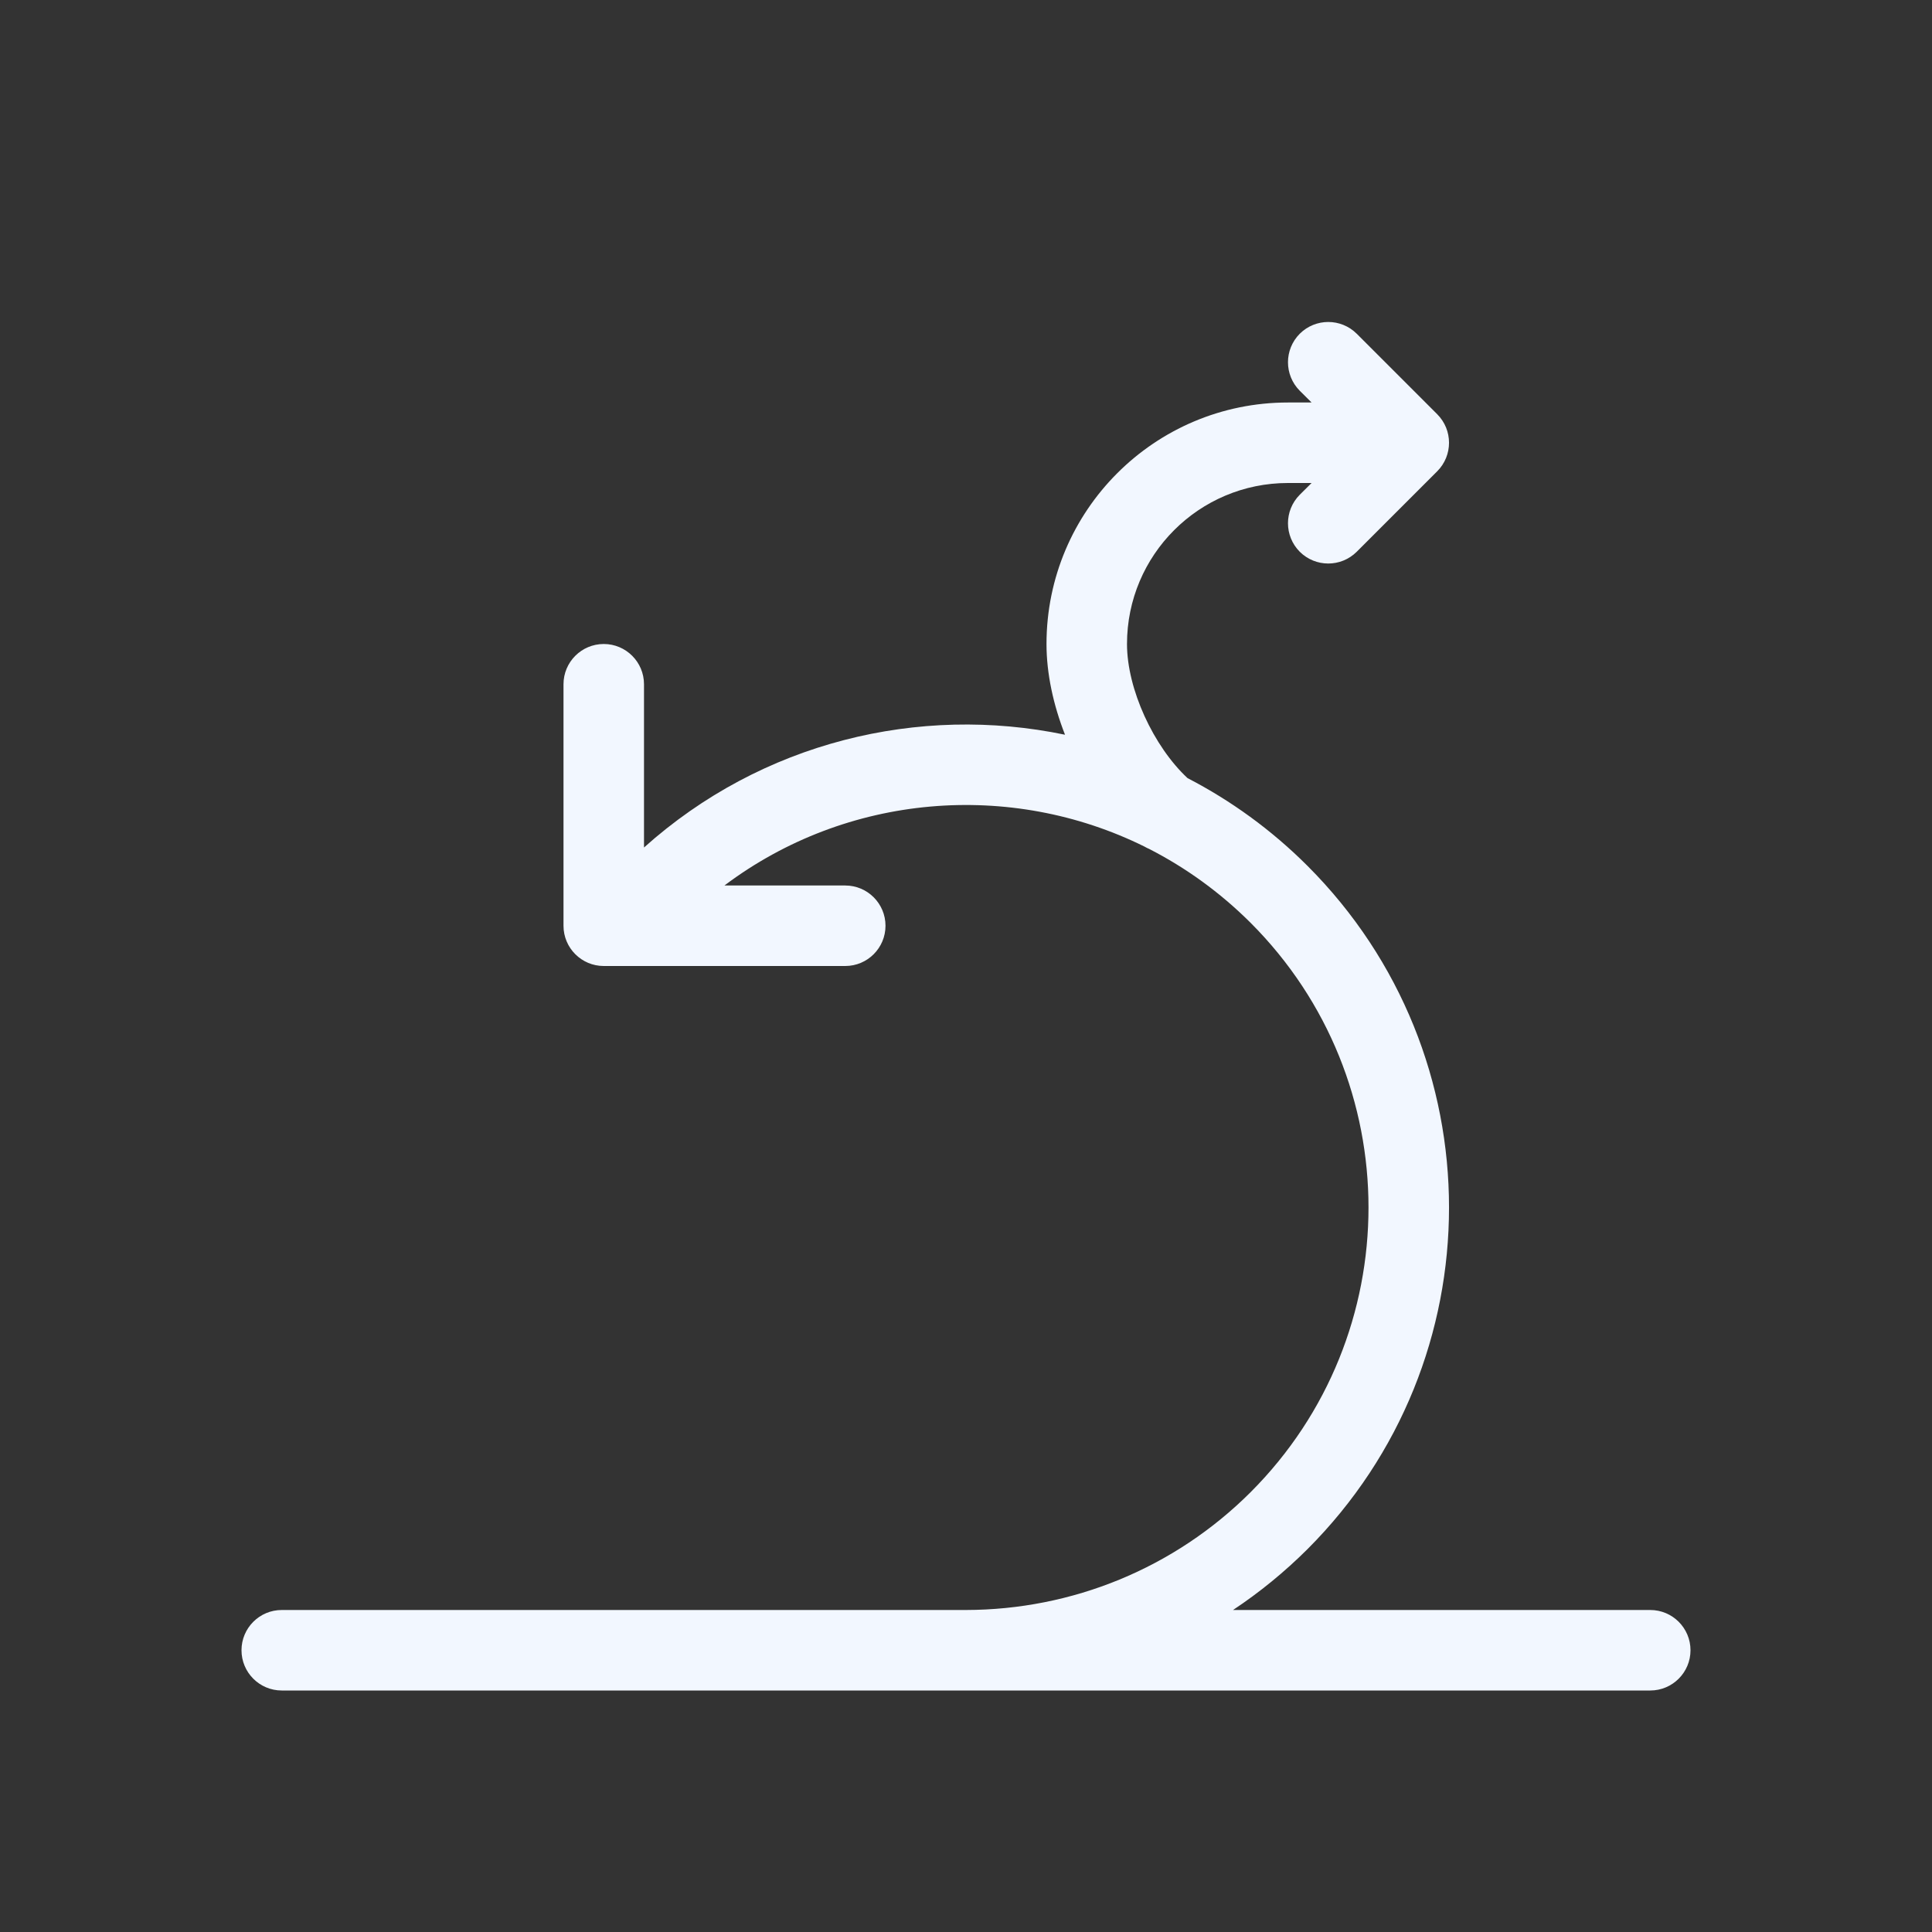 <svg width="24px" height="24px" viewBox="0 0 24 24" xmlns="http://www.w3.org/2000/svg">
  <rect x="0" y="0" width="24" height="24" fill="#333333" stroke="none"/>
  <path fill="#f2f7ff" d="M15.317,20 L20.5,20 C20.776,20 21,20.224 21,20.5 C21,20.776 20.776,21 20.5,21 L3.5,21 C3.224,21 3,20.776 3,20.5 C3,20.224 3.224,20 3.5,20 L11.998,20 L11.999,20 C13.317,19.998 14.588,19.483 15.536,18.536 C17.488,16.583 17.488,13.417 15.536,11.464 C15.155,11.084 14.729,10.778 14.274,10.545 C14.255,10.537 14.236,10.528 14.218,10.517 C12.552,9.693 10.523,9.854 8.999,11 L10.5,11 C10.776,11 11,11.224 11,11.5 C11,11.776 10.776,12 10.5,12 L7.5,12 C7.224,12 7,11.776 7,11.5 L7,8.5 C7,8.224 7.224,8 7.5,8 C7.776,8 8,8.224 8,8.5 L8,10.528 C9.464,9.216 11.417,8.749 13.23,9.127 C13.084,8.755 13,8.366 13,8 C13,6.343 14.343,5 16,5 L16.293,5 L16.146,4.854 C15.951,4.658 15.951,4.342 16.146,4.146 C16.342,3.951 16.658,3.951 16.854,4.146 L17.854,5.146 C18.049,5.342 18.049,5.658 17.854,5.854 L16.854,6.854 C16.658,7.049 16.342,7.049 16.146,6.854 C15.951,6.658 15.951,6.342 16.146,6.146 L16.293,6 L16,6 C14.895,6 14,6.895 14,8 C14,8.561 14.33,9.273 14.752,9.666 C15.289,9.944 15.793,10.307 16.243,10.757 C18.586,13.101 18.586,16.899 16.243,19.243 C15.957,19.528 15.647,19.781 15.317,20 L15.317,20 Z"/>
</svg>
